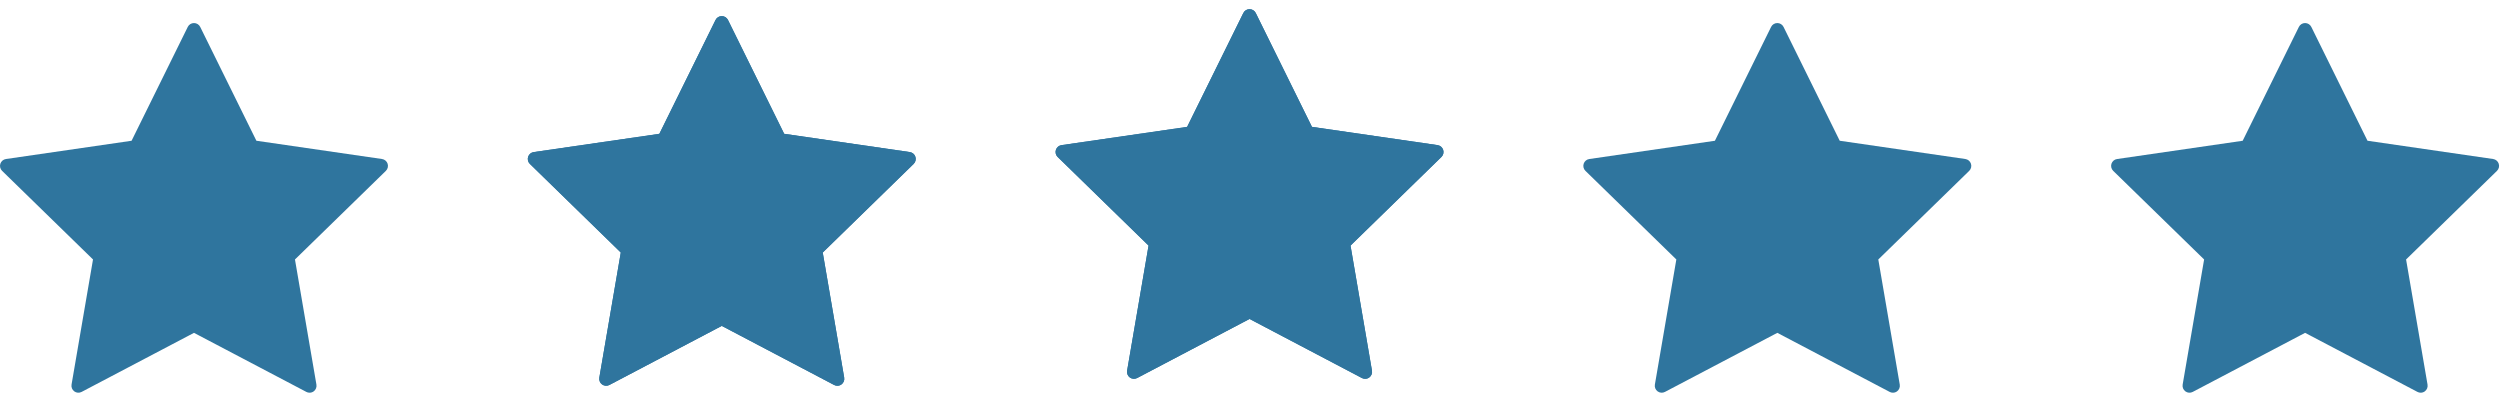 <svg width="360" height="58" viewBox="0 0 360 58" fill="none" xmlns="http://www.w3.org/2000/svg">
<g clip-path="url(#clip0_169_2)">
<path d="M55.818 23.578C55.7 23.216 55.387 22.952 55.01 22.897L36.92 20.268L28.83 3.876C28.662 3.534 28.314 3.318 27.934 3.318C27.554 3.318 27.205 3.534 27.038 3.876L18.947 20.269L0.857 22.898C0.48 22.953 0.168 23.216 0.049 23.579C-0.068 23.94 0.029 24.338 0.302 24.603L13.393 37.363L10.302 55.381C10.238 55.756 10.392 56.135 10.699 56.359C11.008 56.585 11.417 56.614 11.752 56.435L27.934 47.929L44.114 56.435C44.26 56.512 44.421 56.55 44.58 56.55C44.787 56.55 44.993 56.486 45.168 56.359C45.476 56.135 45.63 55.756 45.565 55.381L42.475 37.364L55.566 24.603C55.838 24.336 55.936 23.939 55.818 23.578Z" fill="#2F759E"/>
</g>
<g clip-path="url(#clip1_169_2)">
<path d="M131.818 22.578C131.7 22.216 131.387 21.952 131.01 21.897L112.92 19.268L104.83 2.876C104.662 2.534 104.314 2.318 103.934 2.318C103.554 2.318 103.205 2.534 103.038 2.876L94.947 19.269L76.857 21.898C76.48 21.953 76.168 22.216 76.049 22.579C75.932 22.94 76.029 23.338 76.302 23.603L89.393 36.363L86.302 54.381C86.238 54.756 86.392 55.135 86.699 55.359C87.008 55.585 87.417 55.614 87.752 55.435L103.934 46.929L120.114 55.435C120.26 55.512 120.421 55.55 120.58 55.55C120.787 55.55 120.993 55.486 121.168 55.359C121.476 55.135 121.63 54.756 121.565 54.381L118.475 36.364L131.566 23.603C131.838 23.336 131.936 22.939 131.818 22.578Z" fill="#2F759E"/>
<g clip-path="url(#clip2_169_2)">
<path d="M131.818 22.578C131.7 22.216 131.387 21.952 131.01 21.897L112.92 19.268L104.83 2.876C104.662 2.534 104.314 2.318 103.934 2.318C103.554 2.318 103.205 2.534 103.038 2.876L94.947 19.269L76.857 21.898C76.48 21.953 76.168 22.216 76.049 22.579C75.932 22.94 76.029 23.338 76.302 23.603L89.393 36.363L86.302 54.381C86.238 54.756 86.392 55.135 86.699 55.359C87.008 55.585 87.417 55.614 87.752 55.435L103.934 46.929L120.114 55.435C120.26 55.512 120.421 55.55 120.58 55.55C120.787 55.55 120.993 55.486 121.168 55.359C121.476 55.135 121.63 54.756 121.565 54.381L118.475 36.364L131.566 23.603C131.838 23.336 131.936 22.939 131.818 22.578Z" fill="#2F759E"/>
</g>
</g>
<g clip-path="url(#clip3_169_2)">
<path d="M207.818 21.578C207.7 21.216 207.387 20.952 207.01 20.897L188.92 18.268L180.83 1.876C180.662 1.534 180.314 1.318 179.934 1.318C179.554 1.318 179.205 1.534 179.038 1.876L170.947 18.269L152.857 20.898C152.48 20.953 152.168 21.216 152.049 21.579C151.932 21.94 152.029 22.338 152.302 22.603L165.393 35.363L162.302 53.381C162.238 53.756 162.392 54.135 162.699 54.359C163.008 54.585 163.417 54.614 163.752 54.435L179.934 45.929L196.114 54.435C196.26 54.512 196.421 54.55 196.58 54.55C196.787 54.55 196.993 54.486 197.168 54.359C197.476 54.135 197.63 53.756 197.565 53.381L194.475 35.364L207.566 22.603C207.838 22.336 207.936 21.939 207.818 21.578Z" fill="#2F759E"/>
<g clip-path="url(#clip4_169_2)">
<path d="M207.818 21.578C207.7 21.216 207.387 20.952 207.01 20.897L188.92 18.268L180.83 1.876C180.662 1.534 180.314 1.318 179.934 1.318C179.554 1.318 179.205 1.534 179.038 1.876L170.947 18.269L152.857 20.898C152.48 20.953 152.168 21.216 152.049 21.579C151.932 21.94 152.029 22.338 152.302 22.603L165.393 35.363L162.302 53.381C162.238 53.756 162.392 54.135 162.699 54.359C163.008 54.585 163.417 54.614 163.752 54.435L179.934 45.929L196.114 54.435C196.26 54.512 196.421 54.55 196.58 54.55C196.787 54.55 196.993 54.486 197.168 54.359C197.476 54.135 197.63 53.756 197.565 53.381L194.475 35.364L207.566 22.603C207.838 22.336 207.936 21.939 207.818 21.578Z" fill="#2F759E"/>
</g>
</g>
<g clip-path="url(#clip5_169_2)">
<path d="M283.818 23.578C283.7 23.216 283.387 22.952 283.01 22.897L264.92 20.268L256.83 3.876C256.662 3.534 256.314 3.318 255.934 3.318C255.554 3.318 255.205 3.534 255.038 3.876L246.947 20.269L228.857 22.898C228.48 22.953 228.168 23.216 228.049 23.579C227.932 23.94 228.029 24.338 228.302 24.603L241.393 37.363L238.302 55.381C238.238 55.756 238.392 56.135 238.699 56.359C239.008 56.585 239.417 56.614 239.752 56.435L255.934 47.929L272.114 56.435C272.26 56.512 272.421 56.55 272.58 56.55C272.787 56.55 272.993 56.486 273.168 56.359C273.476 56.135 273.63 55.756 273.565 55.381L270.475 37.364L283.566 24.603C283.838 24.336 283.936 23.939 283.818 23.578Z" fill="#2F759E"/>
</g>
<g clip-path="url(#clip6_169_2)">
<path d="M359.818 23.578C359.7 23.216 359.387 22.952 359.01 22.897L340.92 20.268L332.83 3.876C332.662 3.534 332.314 3.318 331.934 3.318C331.554 3.318 331.205 3.534 331.038 3.876L322.947 20.269L304.857 22.898C304.48 22.953 304.168 23.216 304.049 23.579C303.932 23.94 304.029 24.338 304.302 24.603L317.393 37.363L314.302 55.381C314.238 55.756 314.392 56.135 314.699 56.359C315.008 56.585 315.417 56.614 315.752 56.435L331.934 47.929L348.114 56.435C348.26 56.512 348.421 56.55 348.58 56.55C348.787 56.55 348.993 56.486 349.168 56.359C349.476 56.135 349.63 55.756 349.565 55.381L346.475 37.364L359.566 24.603C359.838 24.336 359.936 23.939 359.818 23.578Z" fill="#2F759E"/>
</g>
<defs>
<clipPath id="clip0_169_2">
<rect width="55.867" height="55.867" fill="white" transform="translate(0 2)"/>
</clipPath>
<clipPath id="clip1_169_2">
<rect width="55.867" height="55.867" fill="white" transform="translate(76 1)"/>
</clipPath>
<clipPath id="clip2_169_2">
<rect width="55.867" height="55.867" fill="white" transform="translate(76 1)"/>
</clipPath>
<clipPath id="clip3_169_2">
<rect width="55.867" height="55.867" fill="white" transform="translate(152)"/>
</clipPath>
<clipPath id="clip4_169_2">
<rect width="55.867" height="55.867" fill="white" transform="translate(152)"/>
</clipPath>
<clipPath id="clip5_169_2">
<rect width="55.867" height="55.867" fill="white" transform="translate(228 2)"/>
</clipPath>
<clipPath id="clip6_169_2">
<rect width="55.867" height="55.867" fill="white" transform="translate(304 2)"/>
</clipPath>
</defs>
</svg>
